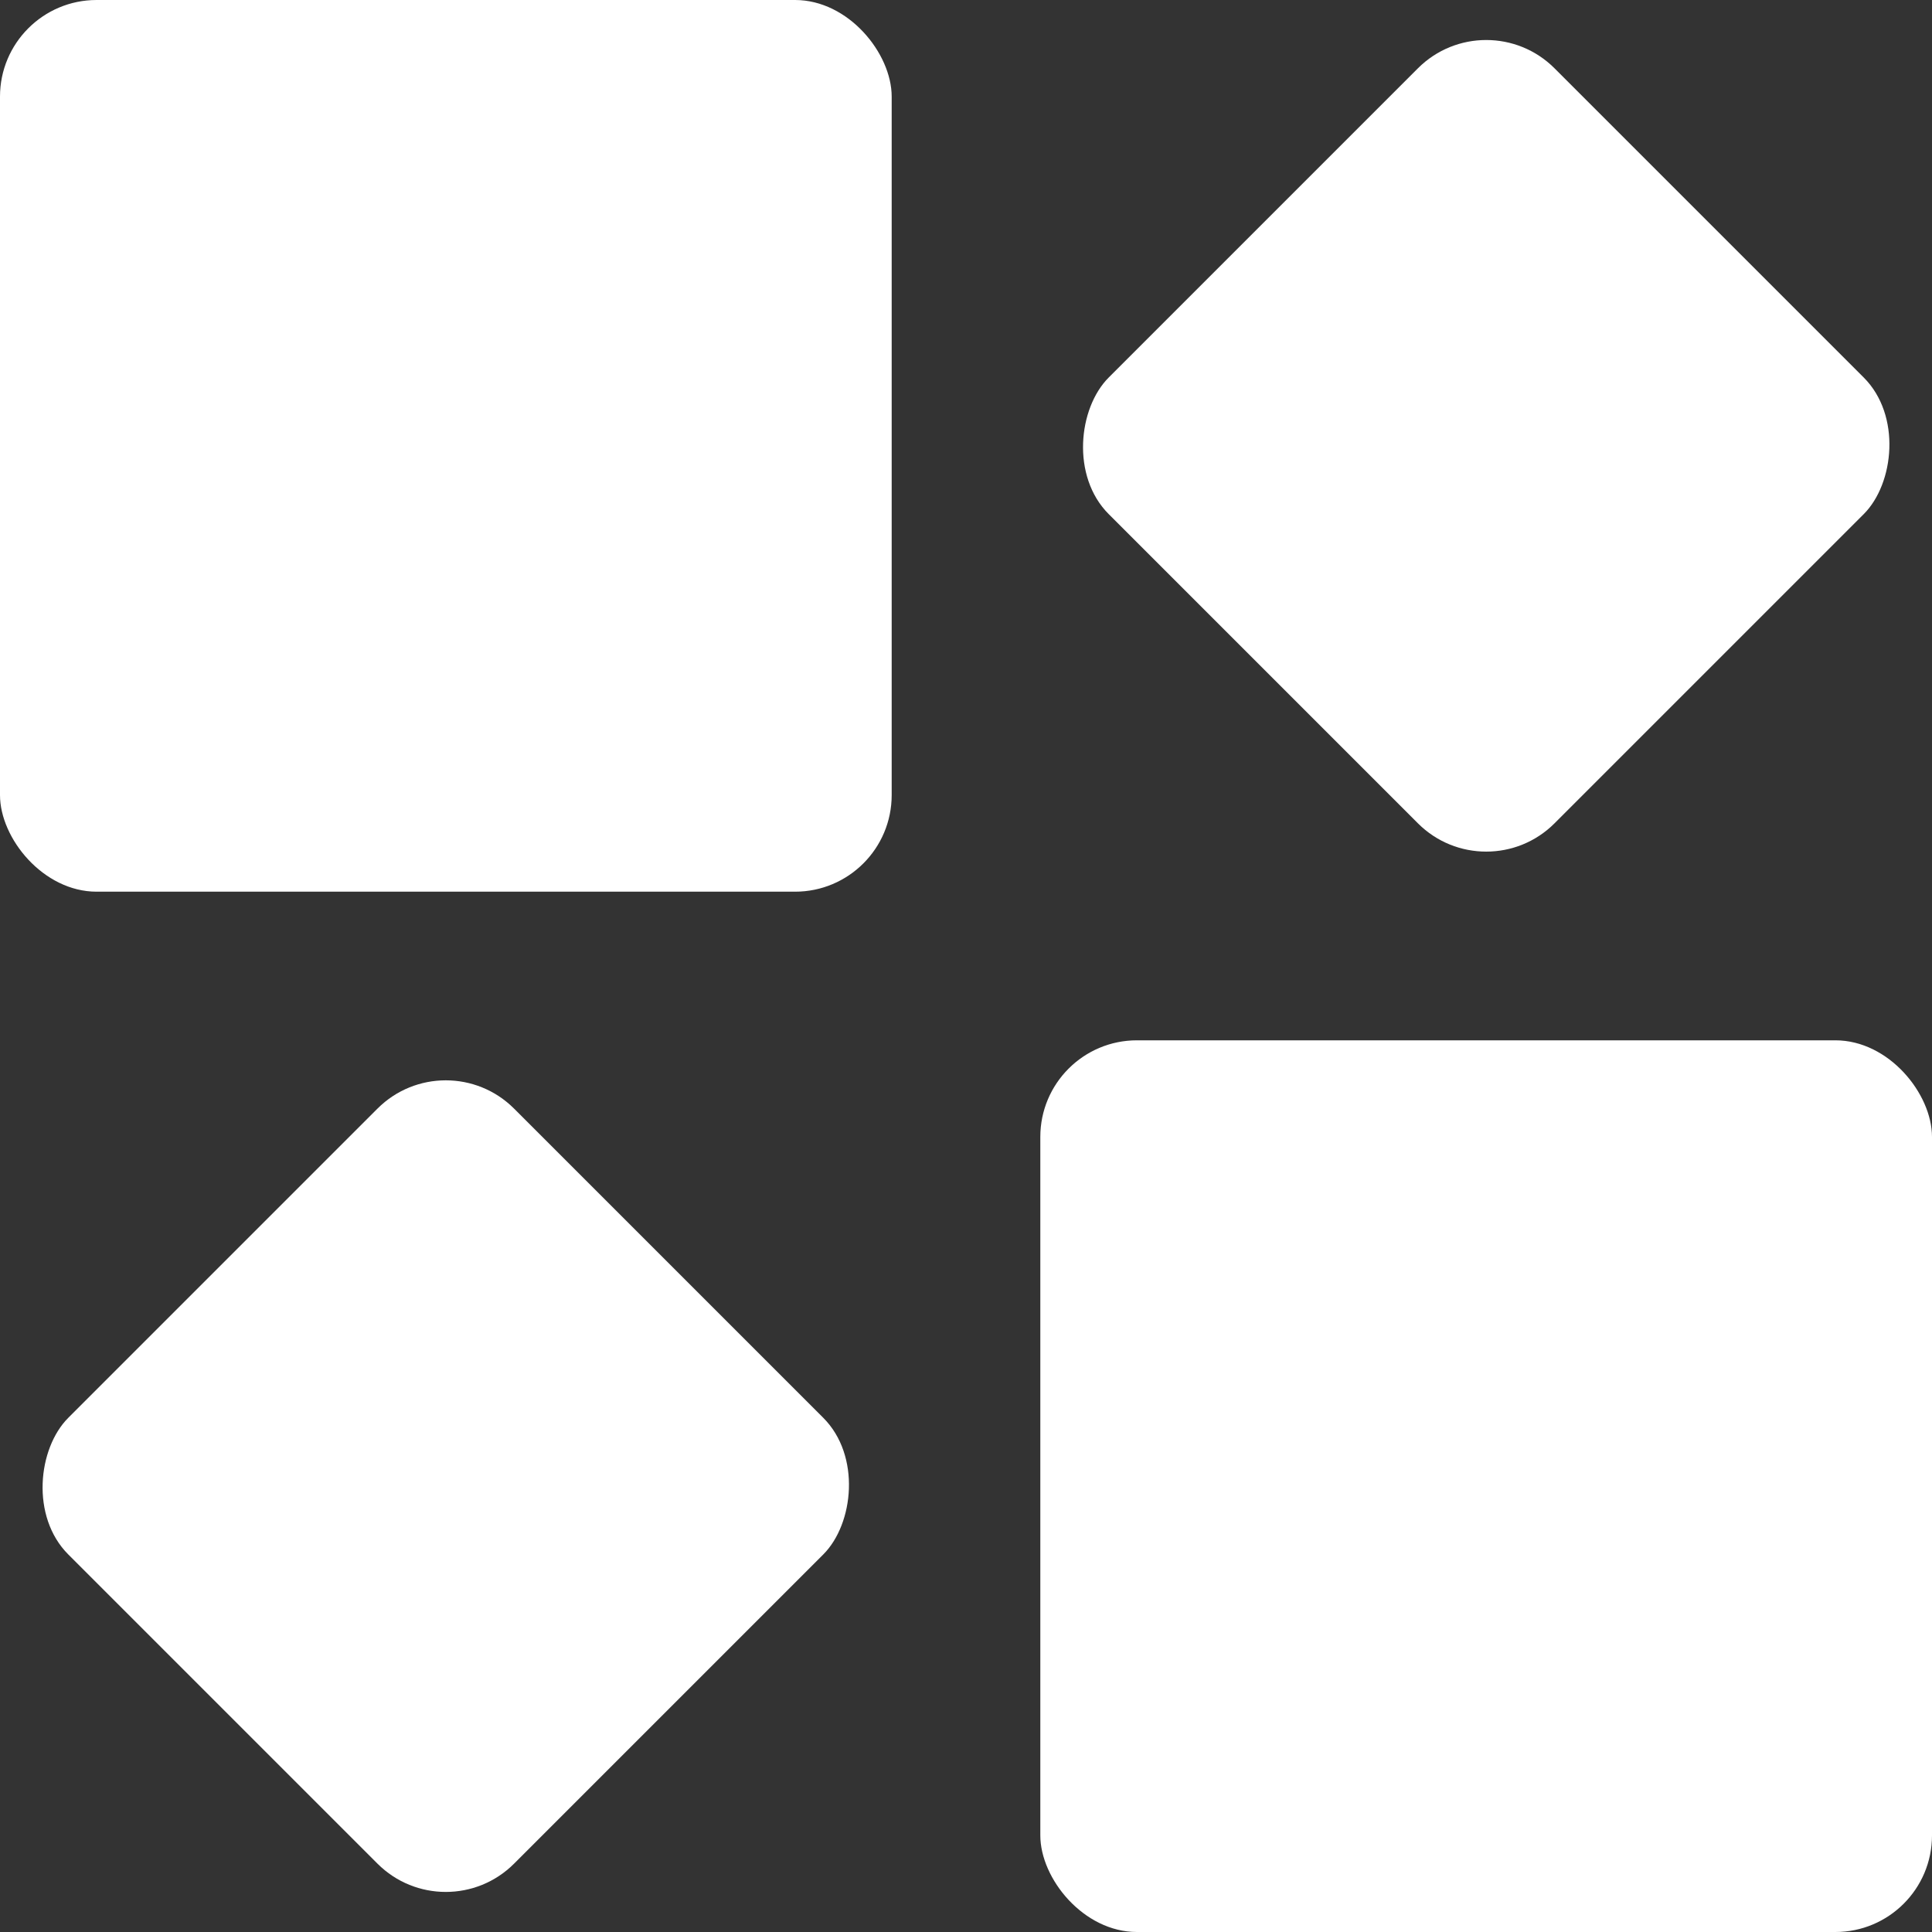 <svg width="15" height="15" viewBox="0 0 15 15" fill="none" xmlns="http://www.w3.org/2000/svg">
<rect x="0" y="0" width="15" height="15" fill="#333333" stroke="none"/>
<rect width="6.923" height="6.923" rx="0.75" fill="white"/>
<rect x="3.461" y="8.077" width="4.895" height="4.895" rx="0.75" transform="rotate(45 3.461 8.077)" fill="white"/>
<rect x="11.539" width="4.895" height="4.895" rx="0.75" transform="rotate(45 11.539 0)" fill="white"/>
<rect x="8.077" y="8.077" width="6.923" height="6.923" rx="0.75" fill="white"/>
</svg>
